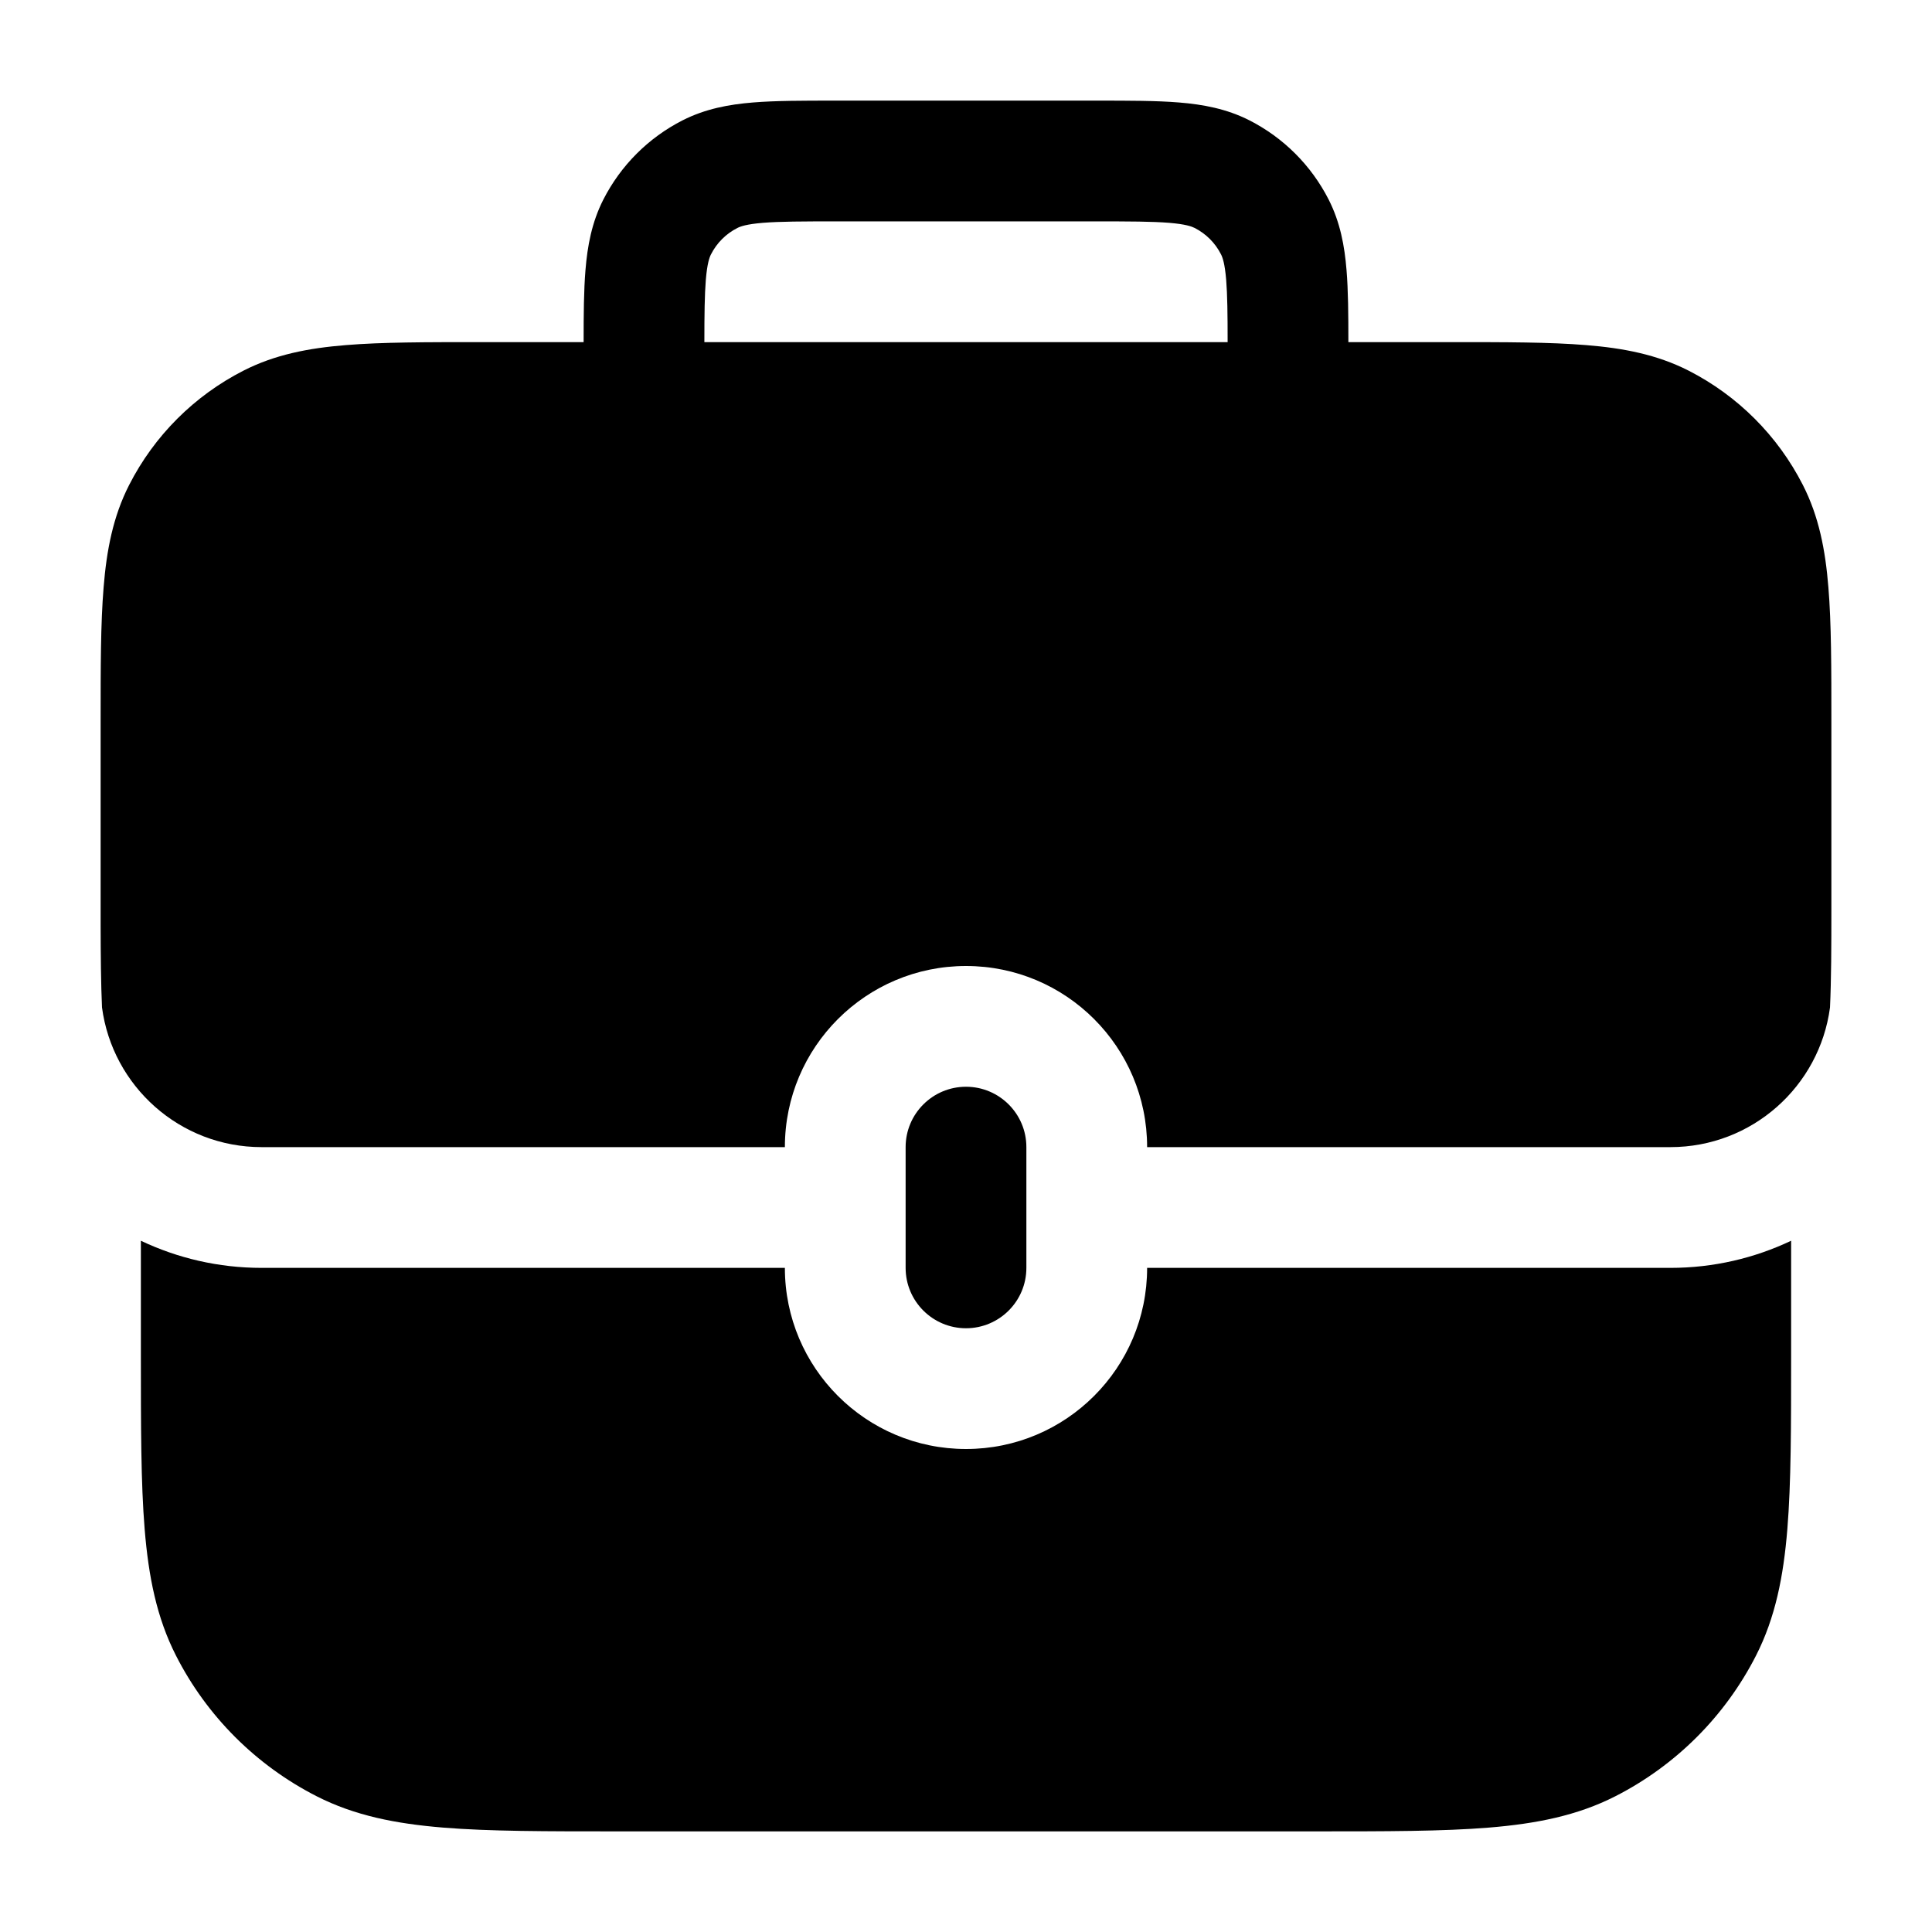 <svg width="24" height="24" viewBox="0 0 24 24" fill="none" xmlns="http://www.w3.org/2000/svg">
<path fill-rule="evenodd" clip-rule="evenodd" d="M10.371 1.25H13.629C14.024 1.25 14.365 1.25 14.646 1.273C14.943 1.297 15.238 1.351 15.521 1.495C15.945 1.711 16.289 2.055 16.505 2.479C16.649 2.762 16.703 3.057 16.727 3.354C16.748 3.606 16.75 3.906 16.75 4.25H18.031C18.705 4.25 19.256 4.25 19.703 4.287C20.166 4.324 20.585 4.405 20.976 4.604C21.587 4.916 22.084 5.413 22.396 6.025C22.595 6.415 22.676 6.834 22.713 7.297C22.75 7.744 22.75 8.295 22.75 8.969V9.998C22.75 9.998 22.75 9.999 22.75 10V11.293C22.75 11.761 22.749 12.166 22.733 12.515C22.603 13.495 21.765 14.25 20.75 14.25L14.25 14.25C14.25 13.007 13.243 12 12 12C10.758 12 9.75 13.007 9.75 14.25L3.25 14.25C2.235 14.25 1.397 13.494 1.267 12.514C1.254 12.218 1.251 11.881 1.25 11.501V10C1.25 9.995 1.25 9.99 1.25 9.985V8.969C1.25 8.295 1.25 7.744 1.287 7.297C1.324 6.834 1.405 6.415 1.604 6.025C1.916 5.413 2.413 4.916 3.025 4.604C3.415 4.405 3.834 4.324 4.297 4.287C4.744 4.25 5.295 4.25 5.969 4.25H7.25C7.25 3.906 7.252 3.606 7.273 3.354C7.297 3.057 7.351 2.762 7.495 2.479C7.711 2.055 8.055 1.711 8.479 1.495C8.762 1.351 9.057 1.297 9.354 1.273C9.635 1.25 9.976 1.25 10.371 1.25ZM15.232 3.476C15.247 3.663 15.25 3.901 15.25 4.25L8.75 4.25C8.75 3.901 8.753 3.663 8.768 3.476C8.785 3.272 8.813 3.197 8.832 3.16C8.904 3.018 9.018 2.904 9.16 2.832C9.197 2.813 9.272 2.785 9.476 2.768C9.688 2.751 9.968 2.75 10.4 2.75H13.6C14.032 2.75 14.312 2.751 14.524 2.768C14.728 2.785 14.803 2.813 14.841 2.832C14.982 2.904 15.096 3.018 15.168 3.16C15.187 3.197 15.215 3.272 15.232 3.476Z" fill="#000"/>
<path d="M1.75 15.413L1.75 16.832C1.75 17.715 1.75 18.423 1.797 18.996C1.845 19.584 1.946 20.095 2.186 20.566C2.569 21.319 3.181 21.93 3.934 22.314C4.405 22.554 4.916 22.655 5.504 22.703C6.077 22.75 6.785 22.75 7.667 22.75H16.332C17.215 22.75 17.923 22.75 18.496 22.703C19.084 22.655 19.595 22.554 20.066 22.314C20.819 21.93 21.43 21.319 21.814 20.566C22.054 20.095 22.155 19.584 22.203 18.996C22.25 18.423 22.25 17.715 22.25 16.832V15.413C21.795 15.629 21.287 15.75 20.75 15.75L14.25 15.75C14.25 16.993 13.243 18 12 18C10.758 18 9.75 16.993 9.75 15.75L3.25 15.75C2.713 15.75 2.205 15.629 1.75 15.413Z" fill="#000"/>
<path d="M12.75 14.25V14.985L12.75 15L12.75 15.015V15.75C12.75 16.164 12.414 16.5 12 16.5C11.586 16.5 11.25 16.164 11.25 15.75V14.25C11.25 13.836 11.586 13.5 12 13.5C12.414 13.5 12.75 13.836 12.75 14.25Z" fill="#000"/>
</svg>
